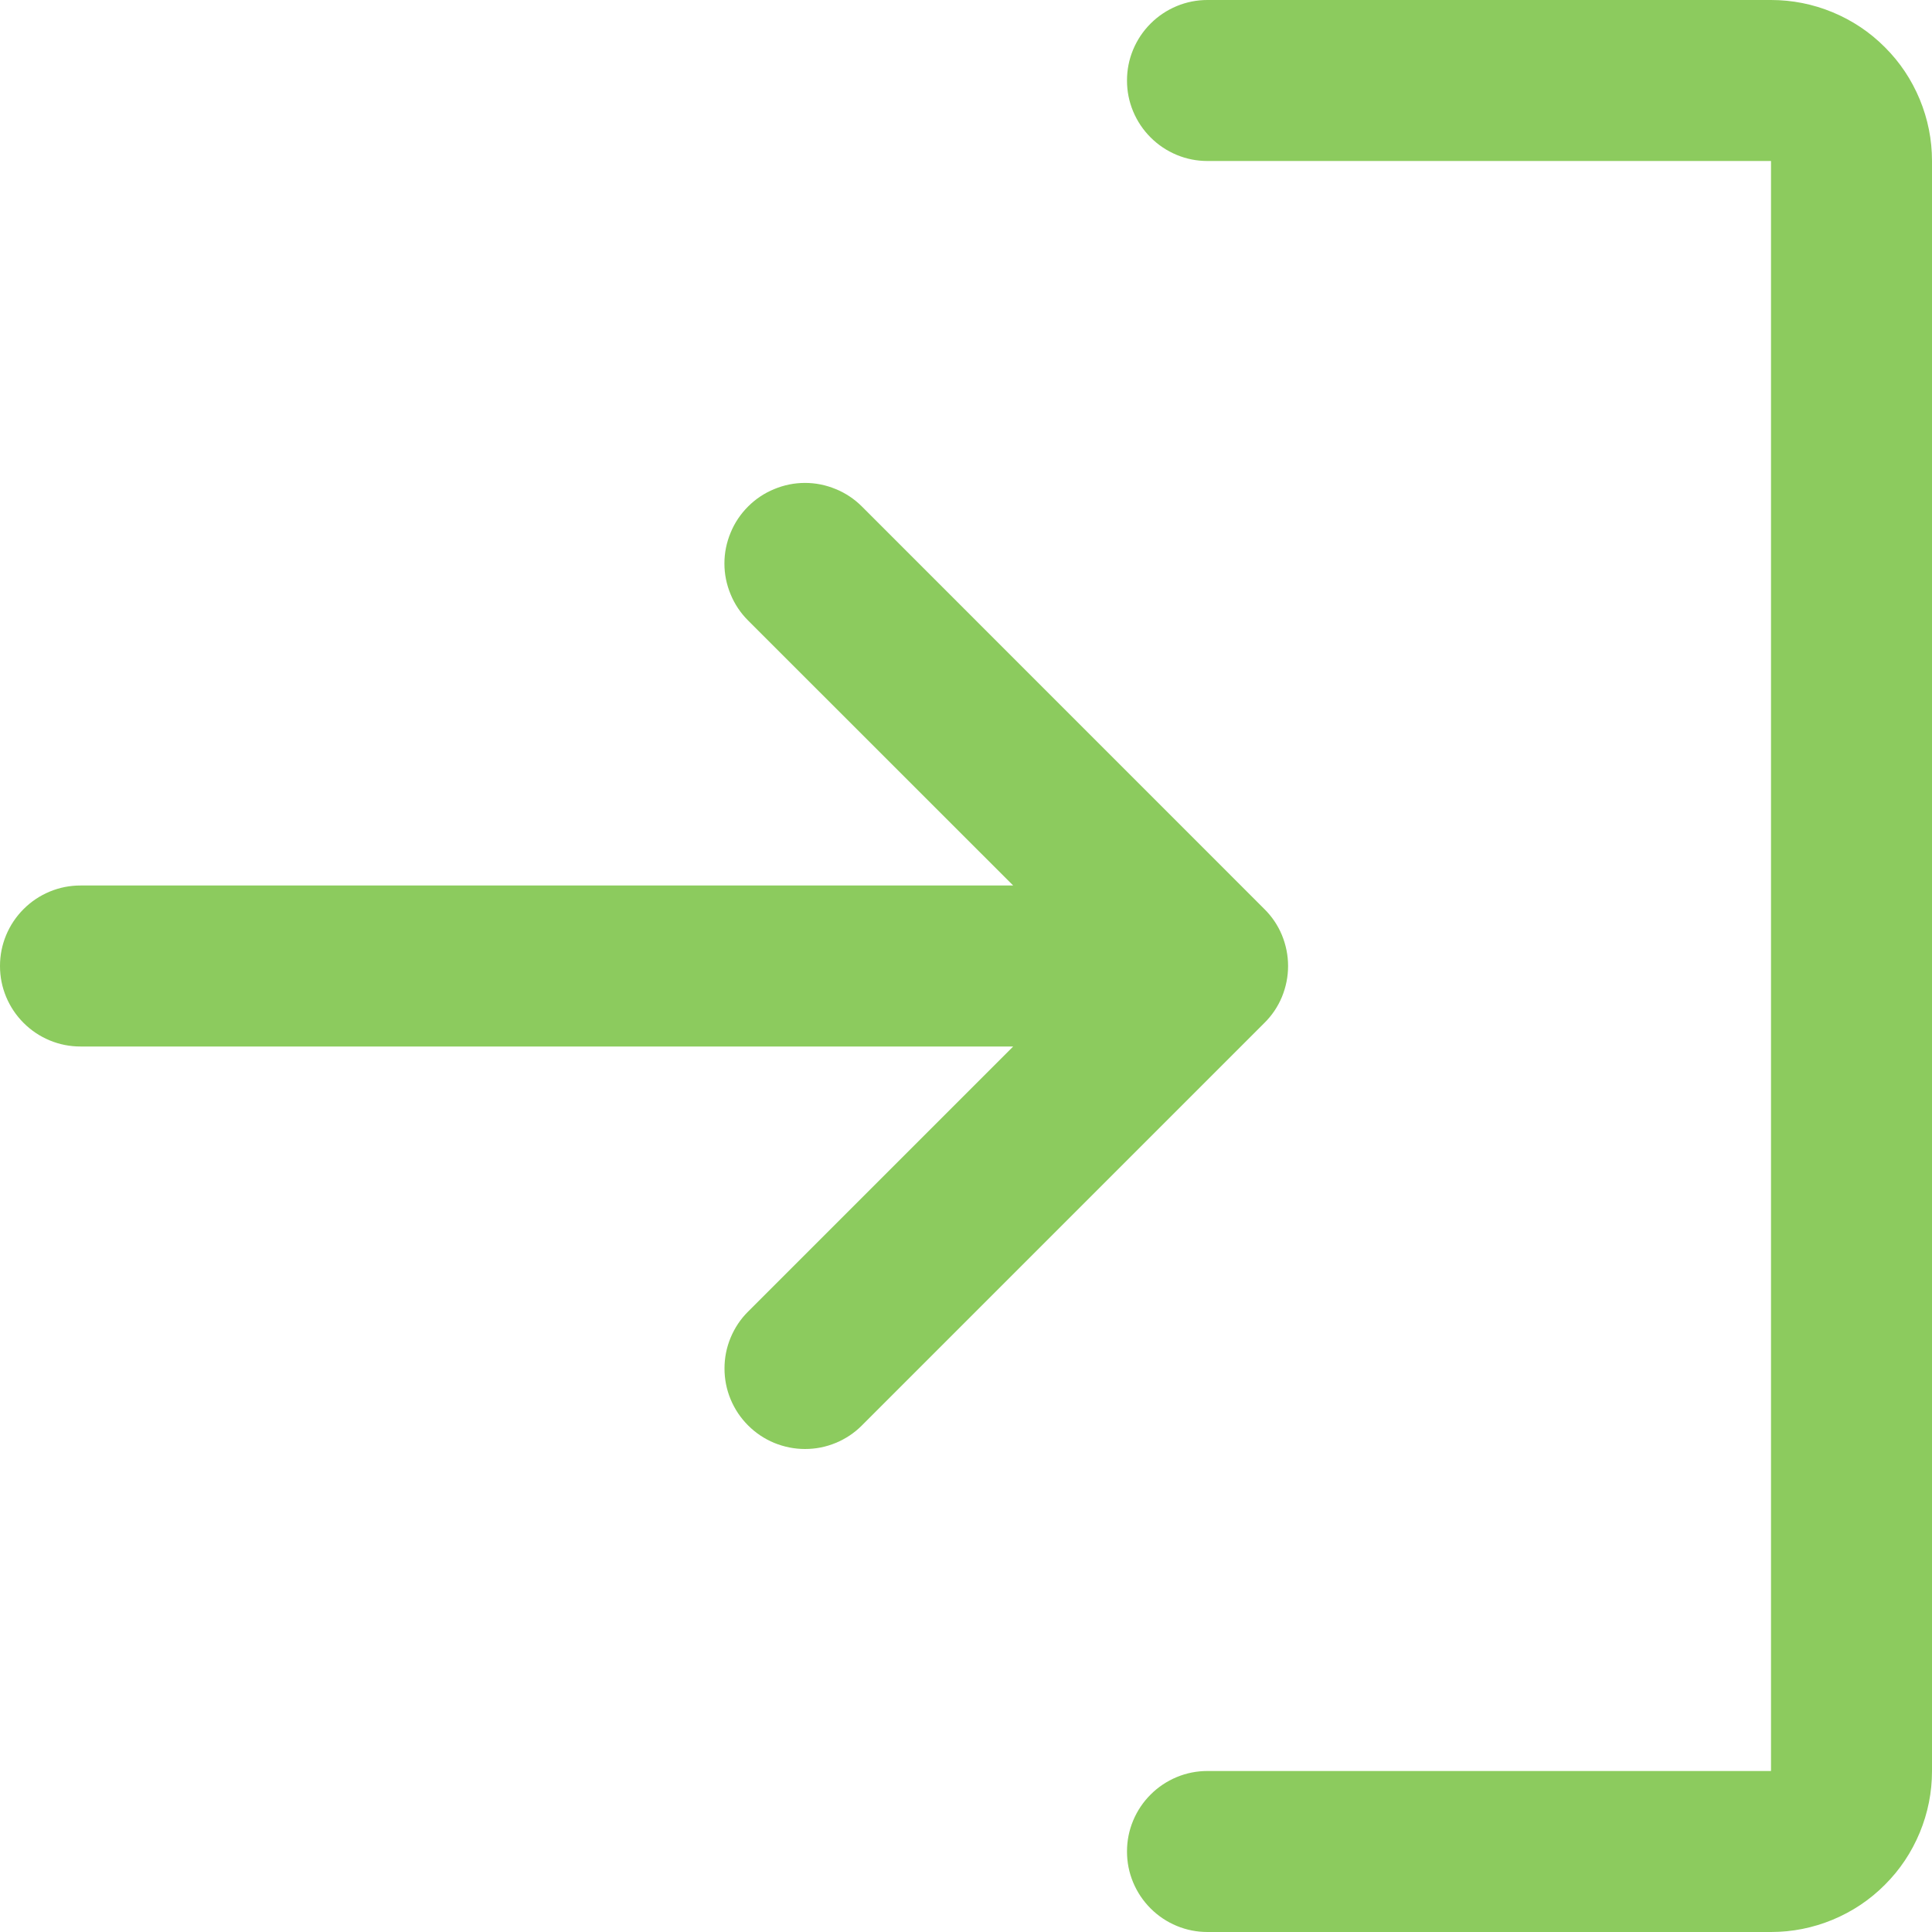 <svg width="24" height="24" viewBox="0 0 24 24" fill="none" xmlns="http://www.w3.org/2000/svg" xmlns:xlink="http://www.w3.org/1999/xlink">
	<desc>
			Created with Pixso.
	</desc>
	<defs/>
	<path id="path" d="M15.707 12.707L10.707 17.707C10.614 17.801 10.505 17.873 10.383 17.924C10.26 17.975 10.133 18 10 18C9.868 18 9.74 17.974 9.617 17.924C9.495 17.873 9.387 17.801 9.293 17.707C9.199 17.613 9.127 17.505 9.076 17.383C9.025 17.26 9 17.132 9 17C9 16.867 9.025 16.74 9.076 16.617C9.127 16.495 9.199 16.386 9.293 16.293L12.586 13L1 13C0.867 13 0.74 12.975 0.617 12.924C0.495 12.873 0.387 12.801 0.293 12.707C0.199 12.613 0.127 12.505 0.076 12.383C0.025 12.26 0 12.133 0 12C0 11.867 0.025 11.74 0.076 11.617C0.127 11.495 0.199 11.387 0.293 11.293C0.387 11.199 0.495 11.127 0.617 11.076C0.74 11.025 0.867 11 1 11L12.586 11L9.293 7.708C9.199 7.614 9.126 7.505 9.076 7.383C9.025 7.26 8.999 7.133 8.999 7C8.999 6.867 9.025 6.74 9.076 6.617C9.126 6.495 9.199 6.386 9.293 6.292C9.386 6.199 9.495 6.126 9.617 6.076C9.74 6.025 9.867 5.999 10 5.999C10.133 5.999 10.26 6.025 10.383 6.076C10.505 6.126 10.614 6.199 10.707 6.292L15.707 11.293C15.801 11.386 15.874 11.494 15.925 11.617C15.975 11.74 16.001 11.867 16.001 12C16.001 12.133 15.975 12.26 15.925 12.383C15.874 12.506 15.801 12.614 15.707 12.707ZM22 0L15 0C14.867 0 14.74 0.025 14.617 0.076C14.495 0.127 14.387 0.199 14.293 0.293C14.199 0.387 14.127 0.495 14.076 0.617C14.025 0.74 14 0.867 14 1C14 1.133 14.025 1.26 14.076 1.383C14.127 1.505 14.199 1.613 14.293 1.707C14.387 1.801 14.495 1.873 14.617 1.924C14.74 1.975 14.867 2 15 2L22 2L22 22L15 22C14.867 22 14.74 22.025 14.617 22.076C14.495 22.127 14.387 22.199 14.293 22.293C14.199 22.387 14.127 22.495 14.076 22.617C14.025 22.74 14 22.867 14 23C14 23.133 14.025 23.26 14.076 23.383C14.127 23.505 14.199 23.613 14.293 23.707C14.387 23.801 14.495 23.873 14.617 23.924C14.74 23.975 14.867 24 15 24L22 24C22.265 24 22.52 23.949 22.765 23.848C23.01 23.746 23.227 23.602 23.414 23.414C23.602 23.227 23.746 23.01 23.848 22.765C23.949 22.52 24 22.265 24 22L24 2C24 1.735 23.949 1.48 23.848 1.235C23.746 0.99 23.602 0.773 23.414 0.586C23.227 0.398 23.01 0.254 22.765 0.152C22.52 0.051 22.265 0 22 0Z" fill="#8CCB5E" fill-opacity="1" fill-rule="nonzero"/>
</svg>
